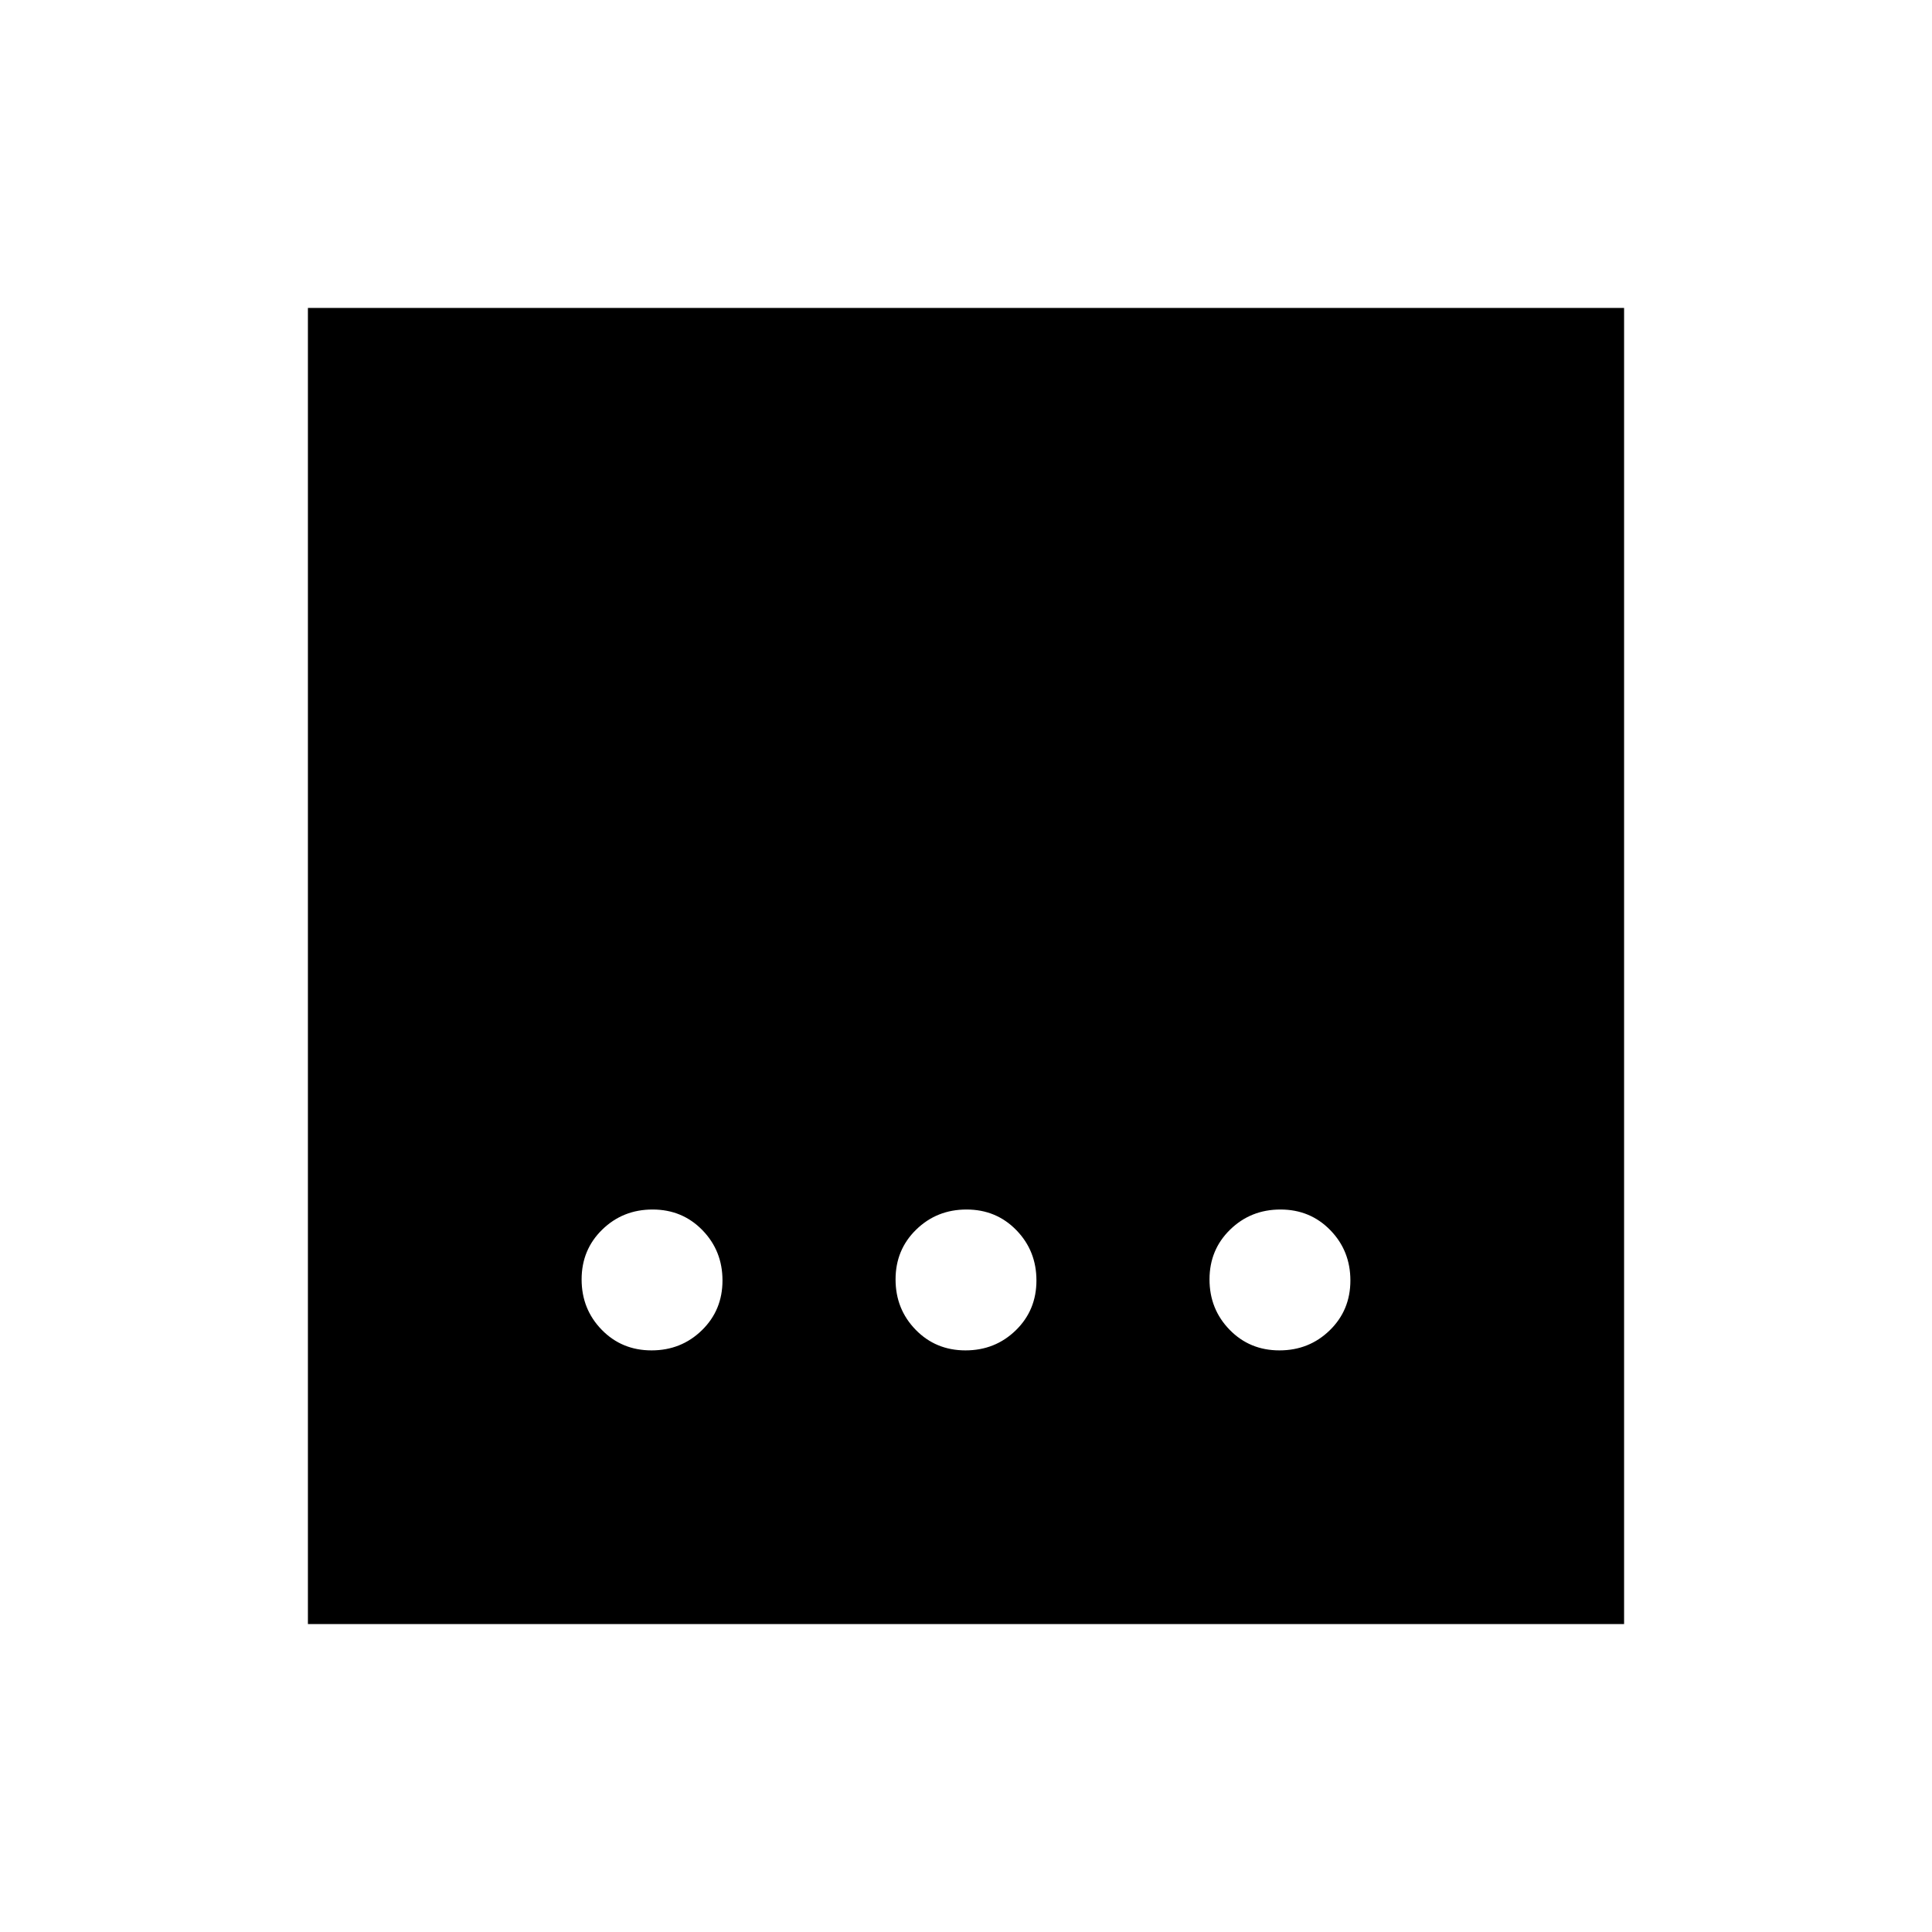 <svg xmlns="http://www.w3.org/2000/svg" height="20" viewBox="0 96 960 960" width="20"><path d="M479.737 767q14.763 0 25.013-9.987 10.25-9.987 10.25-24.75t-9.987-25.013Q495.026 697 480.263 697t-25.013 9.987Q445 716.974 445 731.737t9.987 25.013q9.987 10.25 24.75 10.25Zm-156 0q14.763 0 25.013-9.987 10.25-9.987 10.25-24.75t-9.987-25.013Q339.026 697 324.263 697t-25.013 9.987Q289 716.974 289 731.737t9.987 25.013q9.987 10.25 24.75 10.25Zm312 0q14.763 0 25.013-9.987 10.25-9.987 10.25-24.75t-9.987-25.013Q651.026 697 636.263 697t-25.013 9.987Q601 716.974 601 731.737t9.987 25.013q9.987 10.25 24.75 10.25ZM153 903V249h654v654H153Z"/></svg>